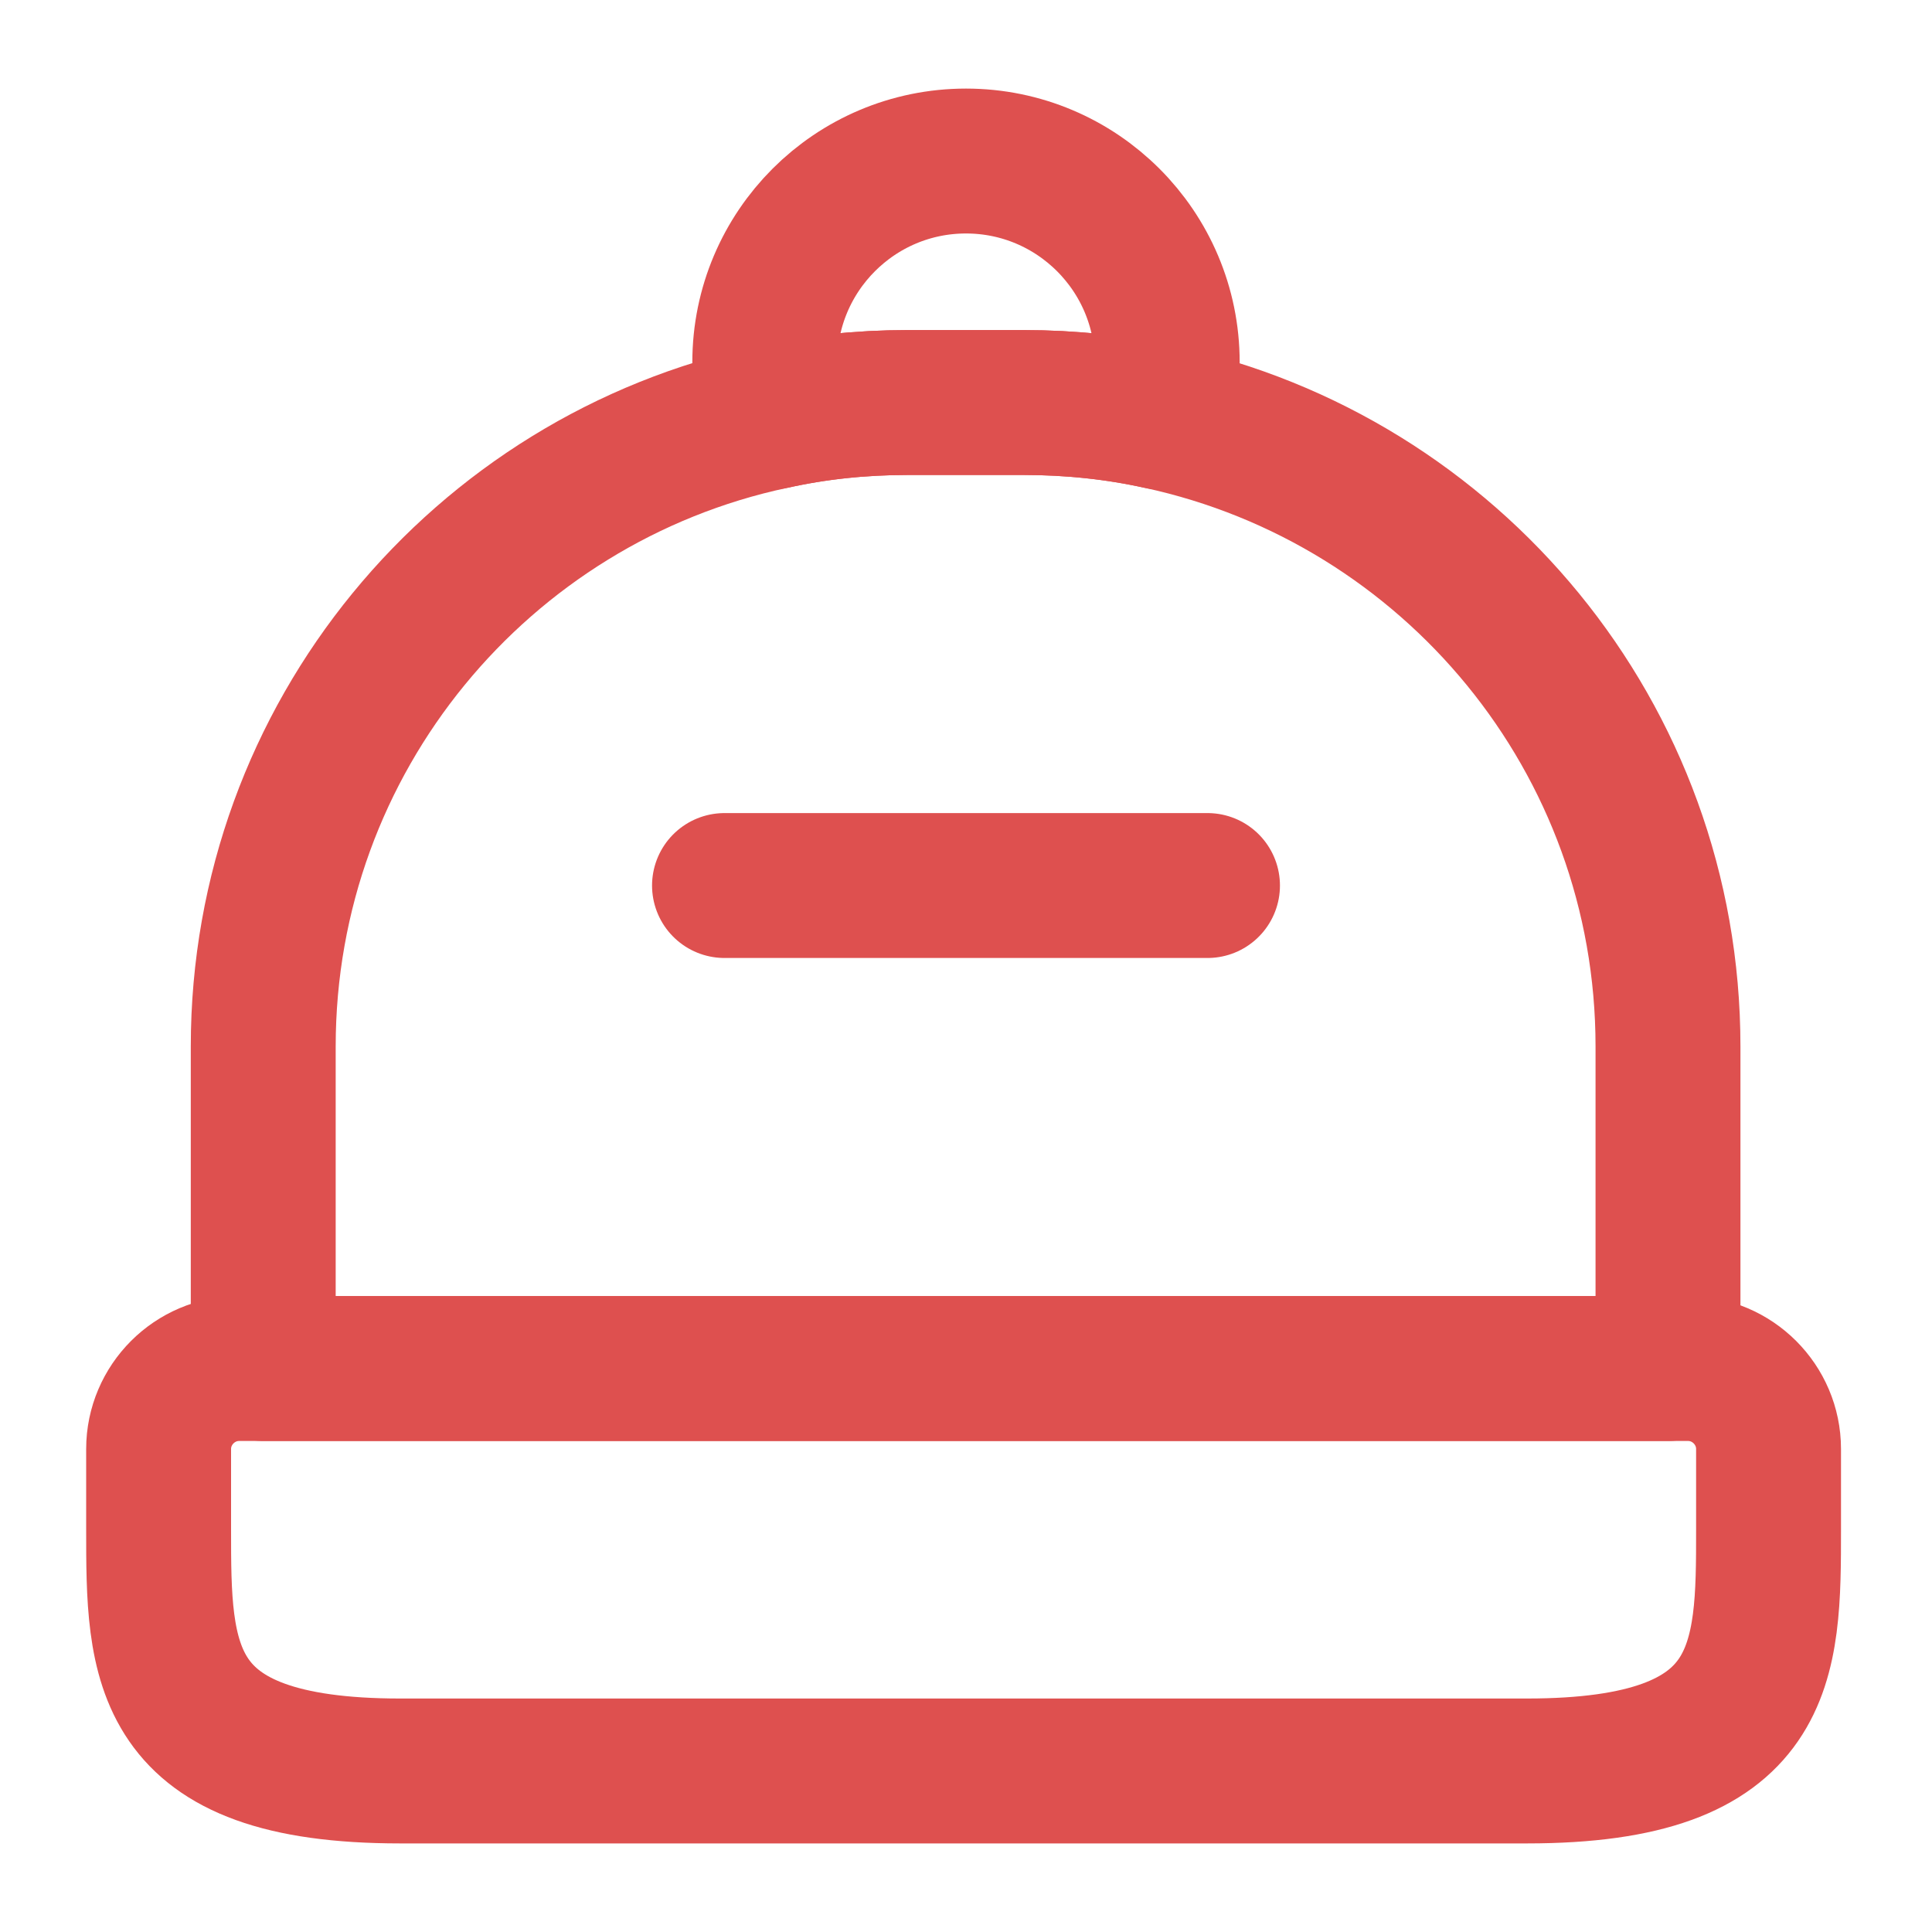 <svg width="20" height="20" viewBox="0 0 20 20" fill="none" xmlns="http://www.w3.org/2000/svg">
<path d="M15.808 18.333H4.142C1.642 18.333 1.642 17.208 1.642 15.833V15C1.642 14.542 2.017 14.167 2.475 14.167H17.475C17.933 14.167 18.308 14.542 18.308 15V15.833C18.308 17.208 18.308 18.333 15.808 18.333Z" stroke="#DE504F" stroke-width="1.5" stroke-linecap="round" stroke-linejoin="round"/>
<path d="M17.267 10.833V14.167H2.725V10.833C2.725 7.633 4.983 4.958 7.992 4.317C8.442 4.217 8.908 4.167 9.392 4.167H10.6C11.083 4.167 11.558 4.217 12.008 4.317C15.017 4.967 17.267 7.633 17.267 10.833Z" stroke="#DE504F" stroke-width="1.5" stroke-linecap="round" stroke-linejoin="round"/>
<path d="M12.083 3.75C12.083 3.95 12.058 4.133 12.008 4.317C11.558 4.217 11.083 4.167 10.6 4.167H9.392C8.908 4.167 8.441 4.217 7.992 4.317C7.941 4.133 7.917 3.95 7.917 3.75C7.917 2.6 8.85 1.667 10 1.667C11.15 1.667 12.083 2.6 12.083 3.75Z" stroke="#DE504F" stroke-width="1.5" stroke-linecap="round" stroke-linejoin="round"/>
<path d="M12.5 9.167H7.5" stroke="#DE504F" stroke-width="1.5" stroke-linecap="round" stroke-linejoin="round"/>
</svg>
